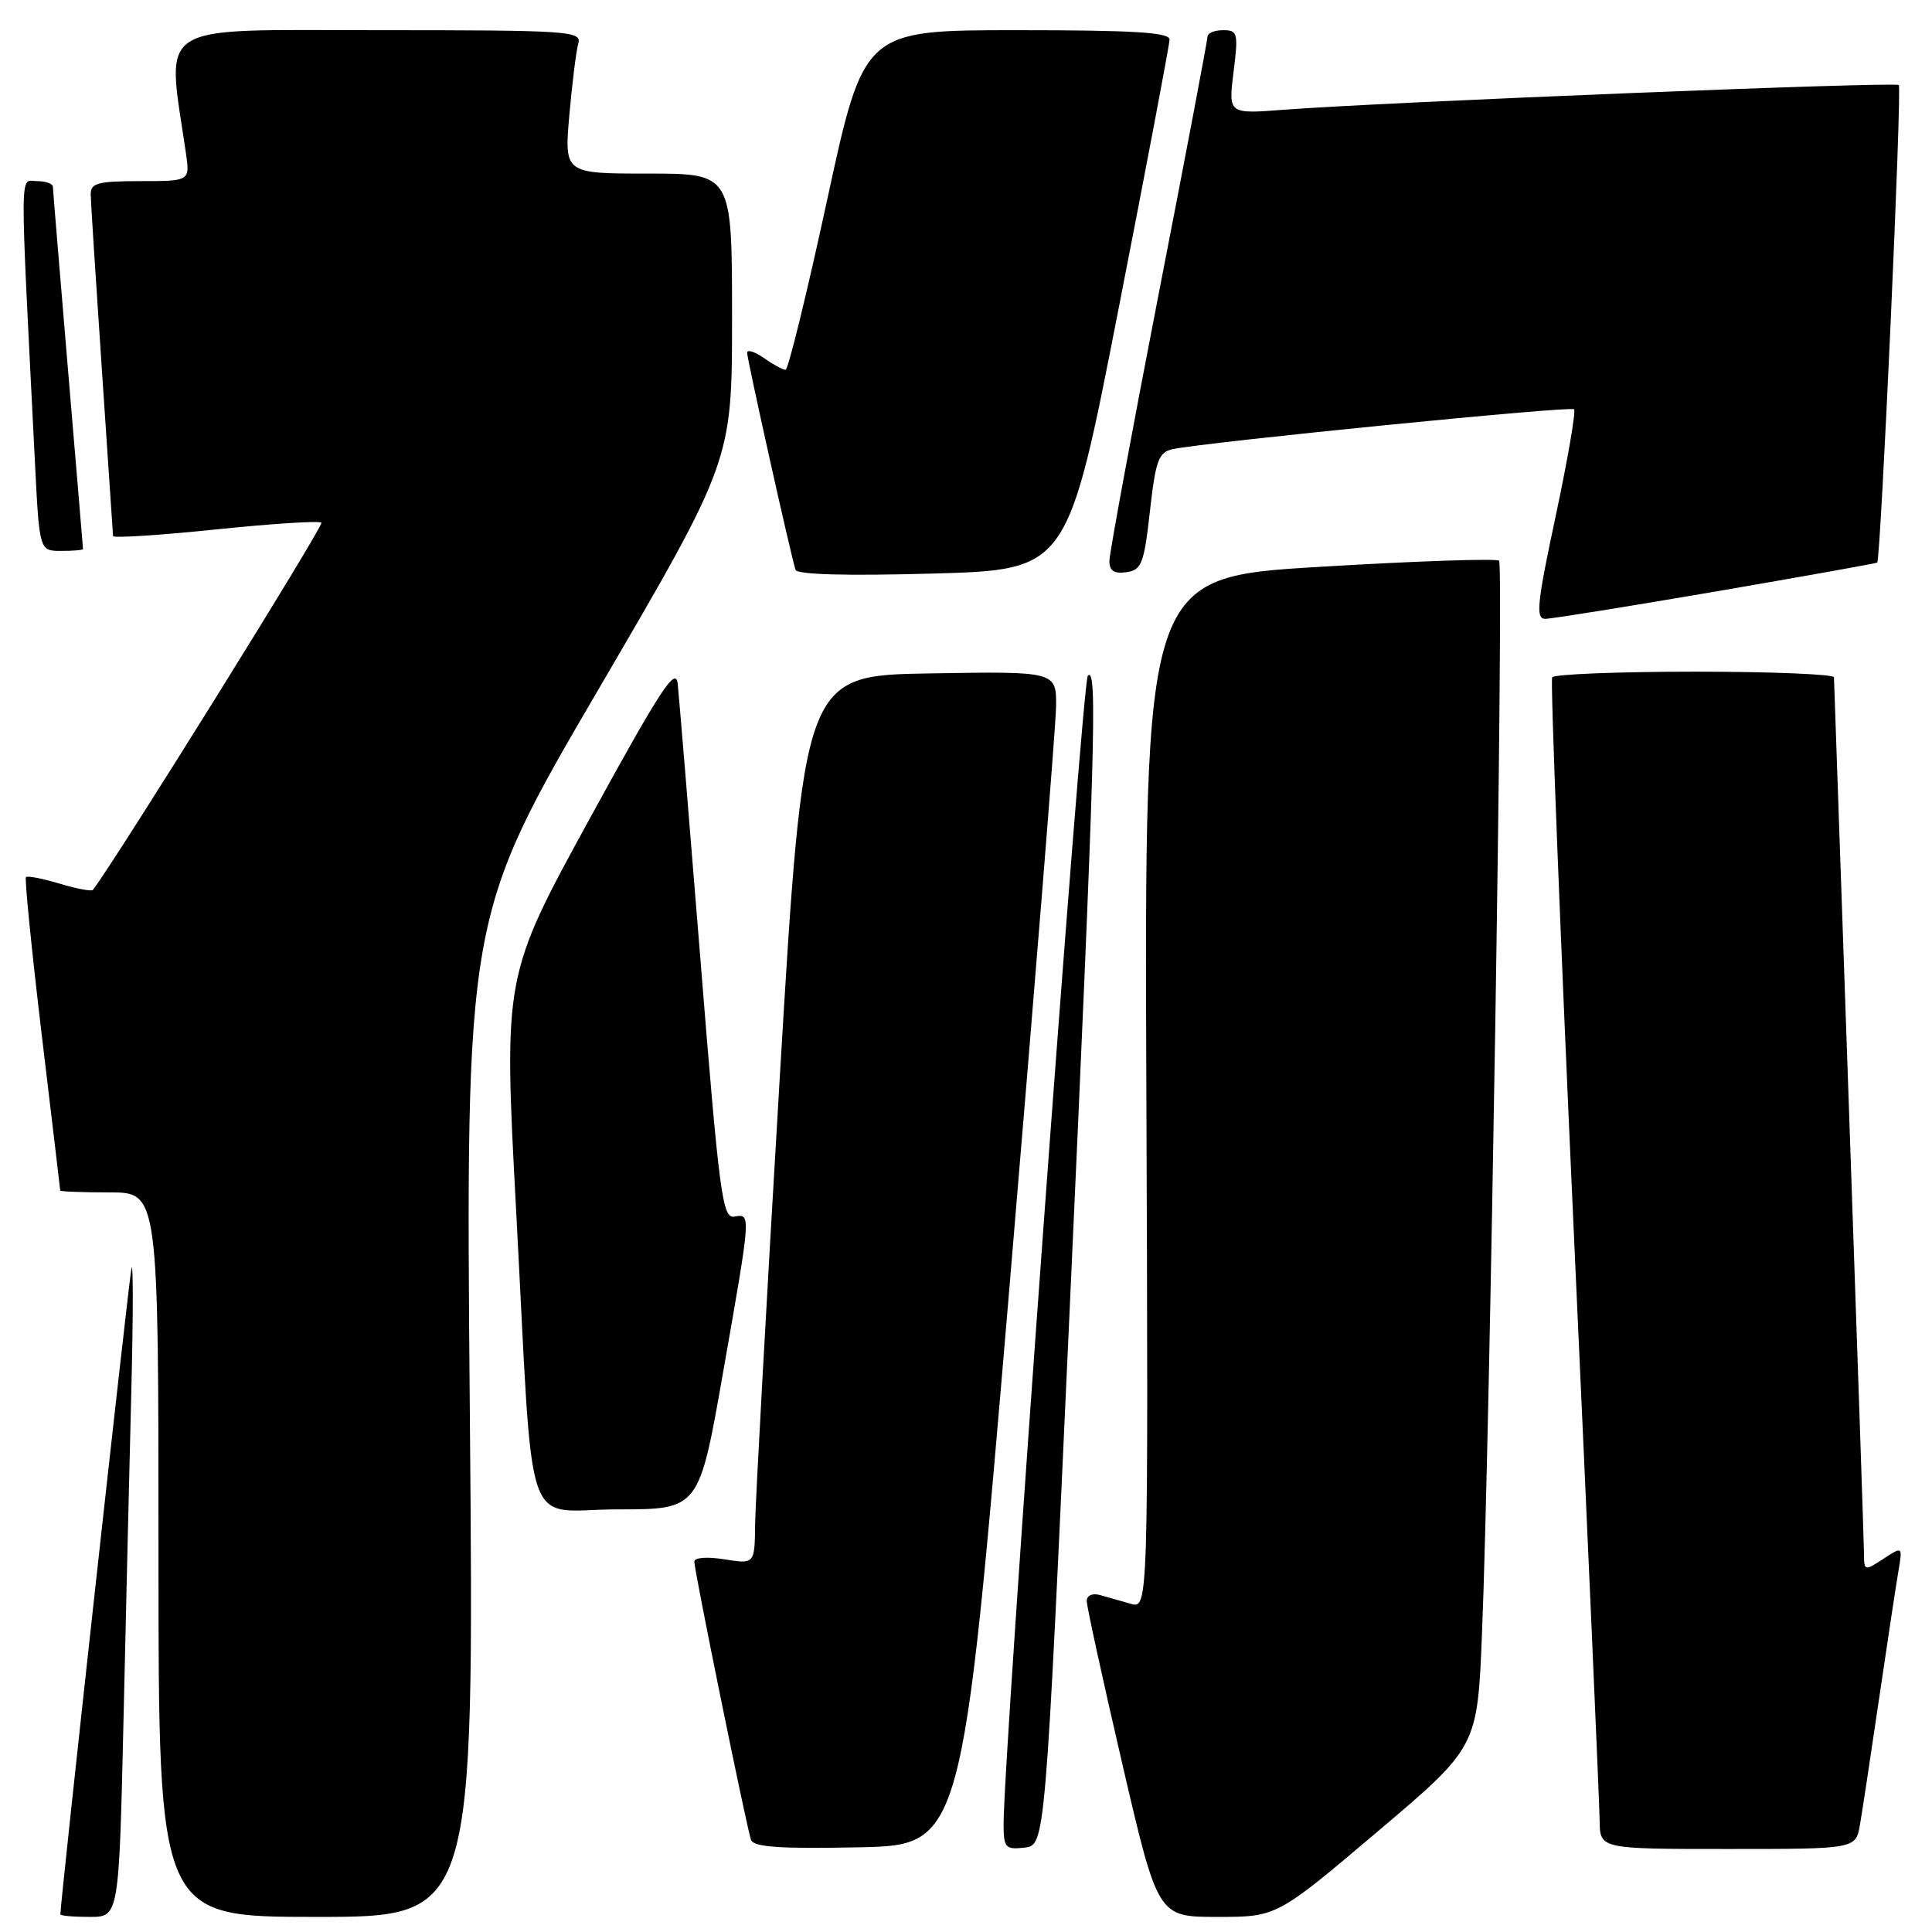 <?xml version="1.0" encoding="UTF-8" standalone="no"?>
<!DOCTYPE svg PUBLIC "-//W3C//DTD SVG 1.1//EN" "http://www.w3.org/Graphics/SVG/1.1/DTD/svg11.dtd" >
<svg xmlns="http://www.w3.org/2000/svg" xmlns:xlink="http://www.w3.org/1999/xlink" version="1.1" viewBox="0 0 256 256">
 <g >
 <path fill="currentColor"
d=" M 16.38 227.25 C 16.72 212.54 17.18 192.85 17.42 183.50 C 17.65 174.15 17.65 167.18 17.43 168.00 C 17.12 169.13 8.00 251.97 8.00 253.66 C 8.00 253.85 9.75 254.00 11.89 254.00 C 15.77 254.00 15.77 254.00 16.38 227.25 Z  M 62.26 187.74 C 61.69 121.47 61.69 121.47 79.35 91.26 C 97.00 61.05 97.00 61.05 97.00 42.03 C 97.00 23.00 97.00 23.00 85.88 23.00 C 74.77 23.00 74.77 23.00 75.44 15.25 C 75.82 10.99 76.35 6.71 76.63 5.75 C 77.10 4.11 75.37 4.00 49.97 4.00 C 20.04 4.00 22.07 2.69 24.63 20.25 C 25.18 24.00 25.18 24.00 18.59 24.00 C 12.97 24.00 12.00 24.26 12.02 25.75 C 12.03 26.71 12.70 37.17 13.50 49.00 C 14.30 60.83 14.97 70.74 14.98 71.03 C 14.99 71.32 21.10 70.93 28.54 70.16 C 35.99 69.39 42.31 68.98 42.59 69.26 C 42.95 69.61 15.55 113.64 12.32 117.91 C 12.15 118.14 10.17 117.77 7.91 117.09 C 5.65 116.41 3.64 116.02 3.44 116.22 C 3.25 116.42 4.18 125.79 5.52 137.04 C 6.87 148.29 7.97 157.61 7.98 157.75 C 7.99 157.89 10.92 158.00 14.50 158.00 C 21.00 158.00 21.00 158.00 21.00 206.00 C 21.00 254.00 21.00 254.00 41.91 254.00 C 62.83 254.00 62.83 254.00 62.26 187.74 Z  M 182.47 242.75 C 195.76 231.50 195.76 231.50 196.37 216.50 C 197.41 191.22 199.26 74.93 198.64 74.30 C 198.31 73.98 187.61 74.34 174.84 75.11 C 151.64 76.50 151.64 76.50 151.90 144.84 C 152.16 213.19 152.16 213.19 149.83 212.51 C 148.55 212.14 146.71 211.62 145.75 211.35 C 144.74 211.07 144.00 211.41 144.00 212.15 C 144.00 212.86 146.12 222.57 148.71 233.72 C 153.42 254.00 153.42 254.00 161.30 254.00 C 169.18 254.00 169.18 254.00 182.47 242.75 Z  M 133.68 171.50 C 137.07 131.35 139.89 96.35 139.93 93.73 C 140.00 88.95 140.00 88.95 123.25 89.23 C 106.50 89.50 106.50 89.50 103.31 143.00 C 101.56 172.43 100.10 198.92 100.06 201.88 C 100.00 207.26 100.00 207.26 96.00 206.62 C 93.70 206.25 92.00 206.38 92.00 206.92 C 92.00 208.15 98.92 242.10 99.51 243.78 C 99.85 244.75 103.25 244.99 113.73 244.78 C 127.50 244.50 127.50 244.50 133.68 171.50 Z  M 141.67 175.00 C 145.12 99.47 145.45 88.10 144.14 89.55 C 143.38 90.38 132.92 233.17 132.98 241.82 C 133.00 244.84 133.24 245.10 135.75 244.82 C 138.50 244.50 138.50 244.50 141.67 175.00 Z  M 246.46 241.75 C 246.77 239.96 247.91 232.43 249.00 225.00 C 250.09 217.57 251.24 210.01 251.55 208.19 C 252.11 204.88 252.11 204.88 249.56 206.55 C 247.06 208.19 247.00 208.17 246.99 205.87 C 246.98 204.56 246.08 178.07 245.00 147.00 C 243.92 115.92 243.02 90.16 243.01 89.75 C 243.01 89.34 234.70 89.00 224.56 89.00 C 214.42 89.00 205.92 89.34 205.67 89.75 C 205.42 90.16 206.73 123.58 208.57 164.00 C 210.42 204.43 211.94 239.19 211.96 241.25 C 212.00 245.00 212.00 245.00 228.95 245.00 C 245.91 245.00 245.91 245.00 246.46 241.75 Z  M 95.83 181.75 C 99.55 160.57 99.53 160.82 97.28 161.21 C 95.73 161.47 95.30 158.21 92.84 127.50 C 91.34 108.80 89.97 92.20 89.80 90.62 C 89.55 88.23 87.55 91.29 78.11 108.53 C 66.73 129.33 66.73 129.33 68.39 160.41 C 70.77 204.86 69.11 200.00 81.88 200.00 C 92.63 200.00 92.63 200.00 95.83 181.75 Z  M 227.38 78.37 C 239.00 76.37 248.61 74.65 248.74 74.55 C 249.21 74.17 252.04 11.71 251.60 11.27 C 251.14 10.80 183.42 13.53 170.13 14.54 C 162.76 15.11 162.76 15.11 163.45 9.55 C 164.10 4.38 164.00 4.00 162.07 4.00 C 160.93 4.00 160.00 4.38 160.00 4.85 C 160.00 5.32 157.08 20.73 153.50 39.10 C 149.93 57.47 147.01 73.32 147.00 74.32 C 147.00 75.64 147.62 76.05 149.25 75.82 C 151.27 75.53 151.59 74.71 152.37 67.74 C 153.13 60.99 153.52 59.92 155.37 59.52 C 159.76 58.58 208.11 53.77 208.57 54.23 C 208.83 54.50 207.74 60.85 206.14 68.36 C 203.67 79.93 203.46 82.00 204.74 82.00 C 205.58 82.00 215.76 80.36 227.38 78.37 Z  M 148.20 41.00 C 151.91 22.02 154.96 5.94 154.97 5.25 C 154.99 4.29 150.30 4.00 134.74 4.00 C 114.47 4.00 114.47 4.00 109.60 26.50 C 106.92 38.88 104.44 49.00 104.09 49.00 C 103.73 49.00 102.44 48.30 101.22 47.44 C 100.00 46.59 99.00 46.27 99.00 46.75 C 99.00 47.62 104.81 73.69 105.41 75.50 C 105.62 76.14 112.13 76.32 123.60 76.00 C 141.46 75.50 141.46 75.50 148.20 41.00 Z  M 11.00 72.75 C 11.00 72.61 10.10 61.93 9.01 49.00 C 7.92 36.07 7.02 25.16 7.01 24.75 C 7.01 24.34 6.05 24.00 4.90 24.00 C 2.58 24.00 2.60 20.92 4.63 61.25 C 5.22 73.00 5.22 73.00 8.11 73.00 C 9.70 73.00 11.00 72.89 11.00 72.75 Z "/>
</g>
</svg>